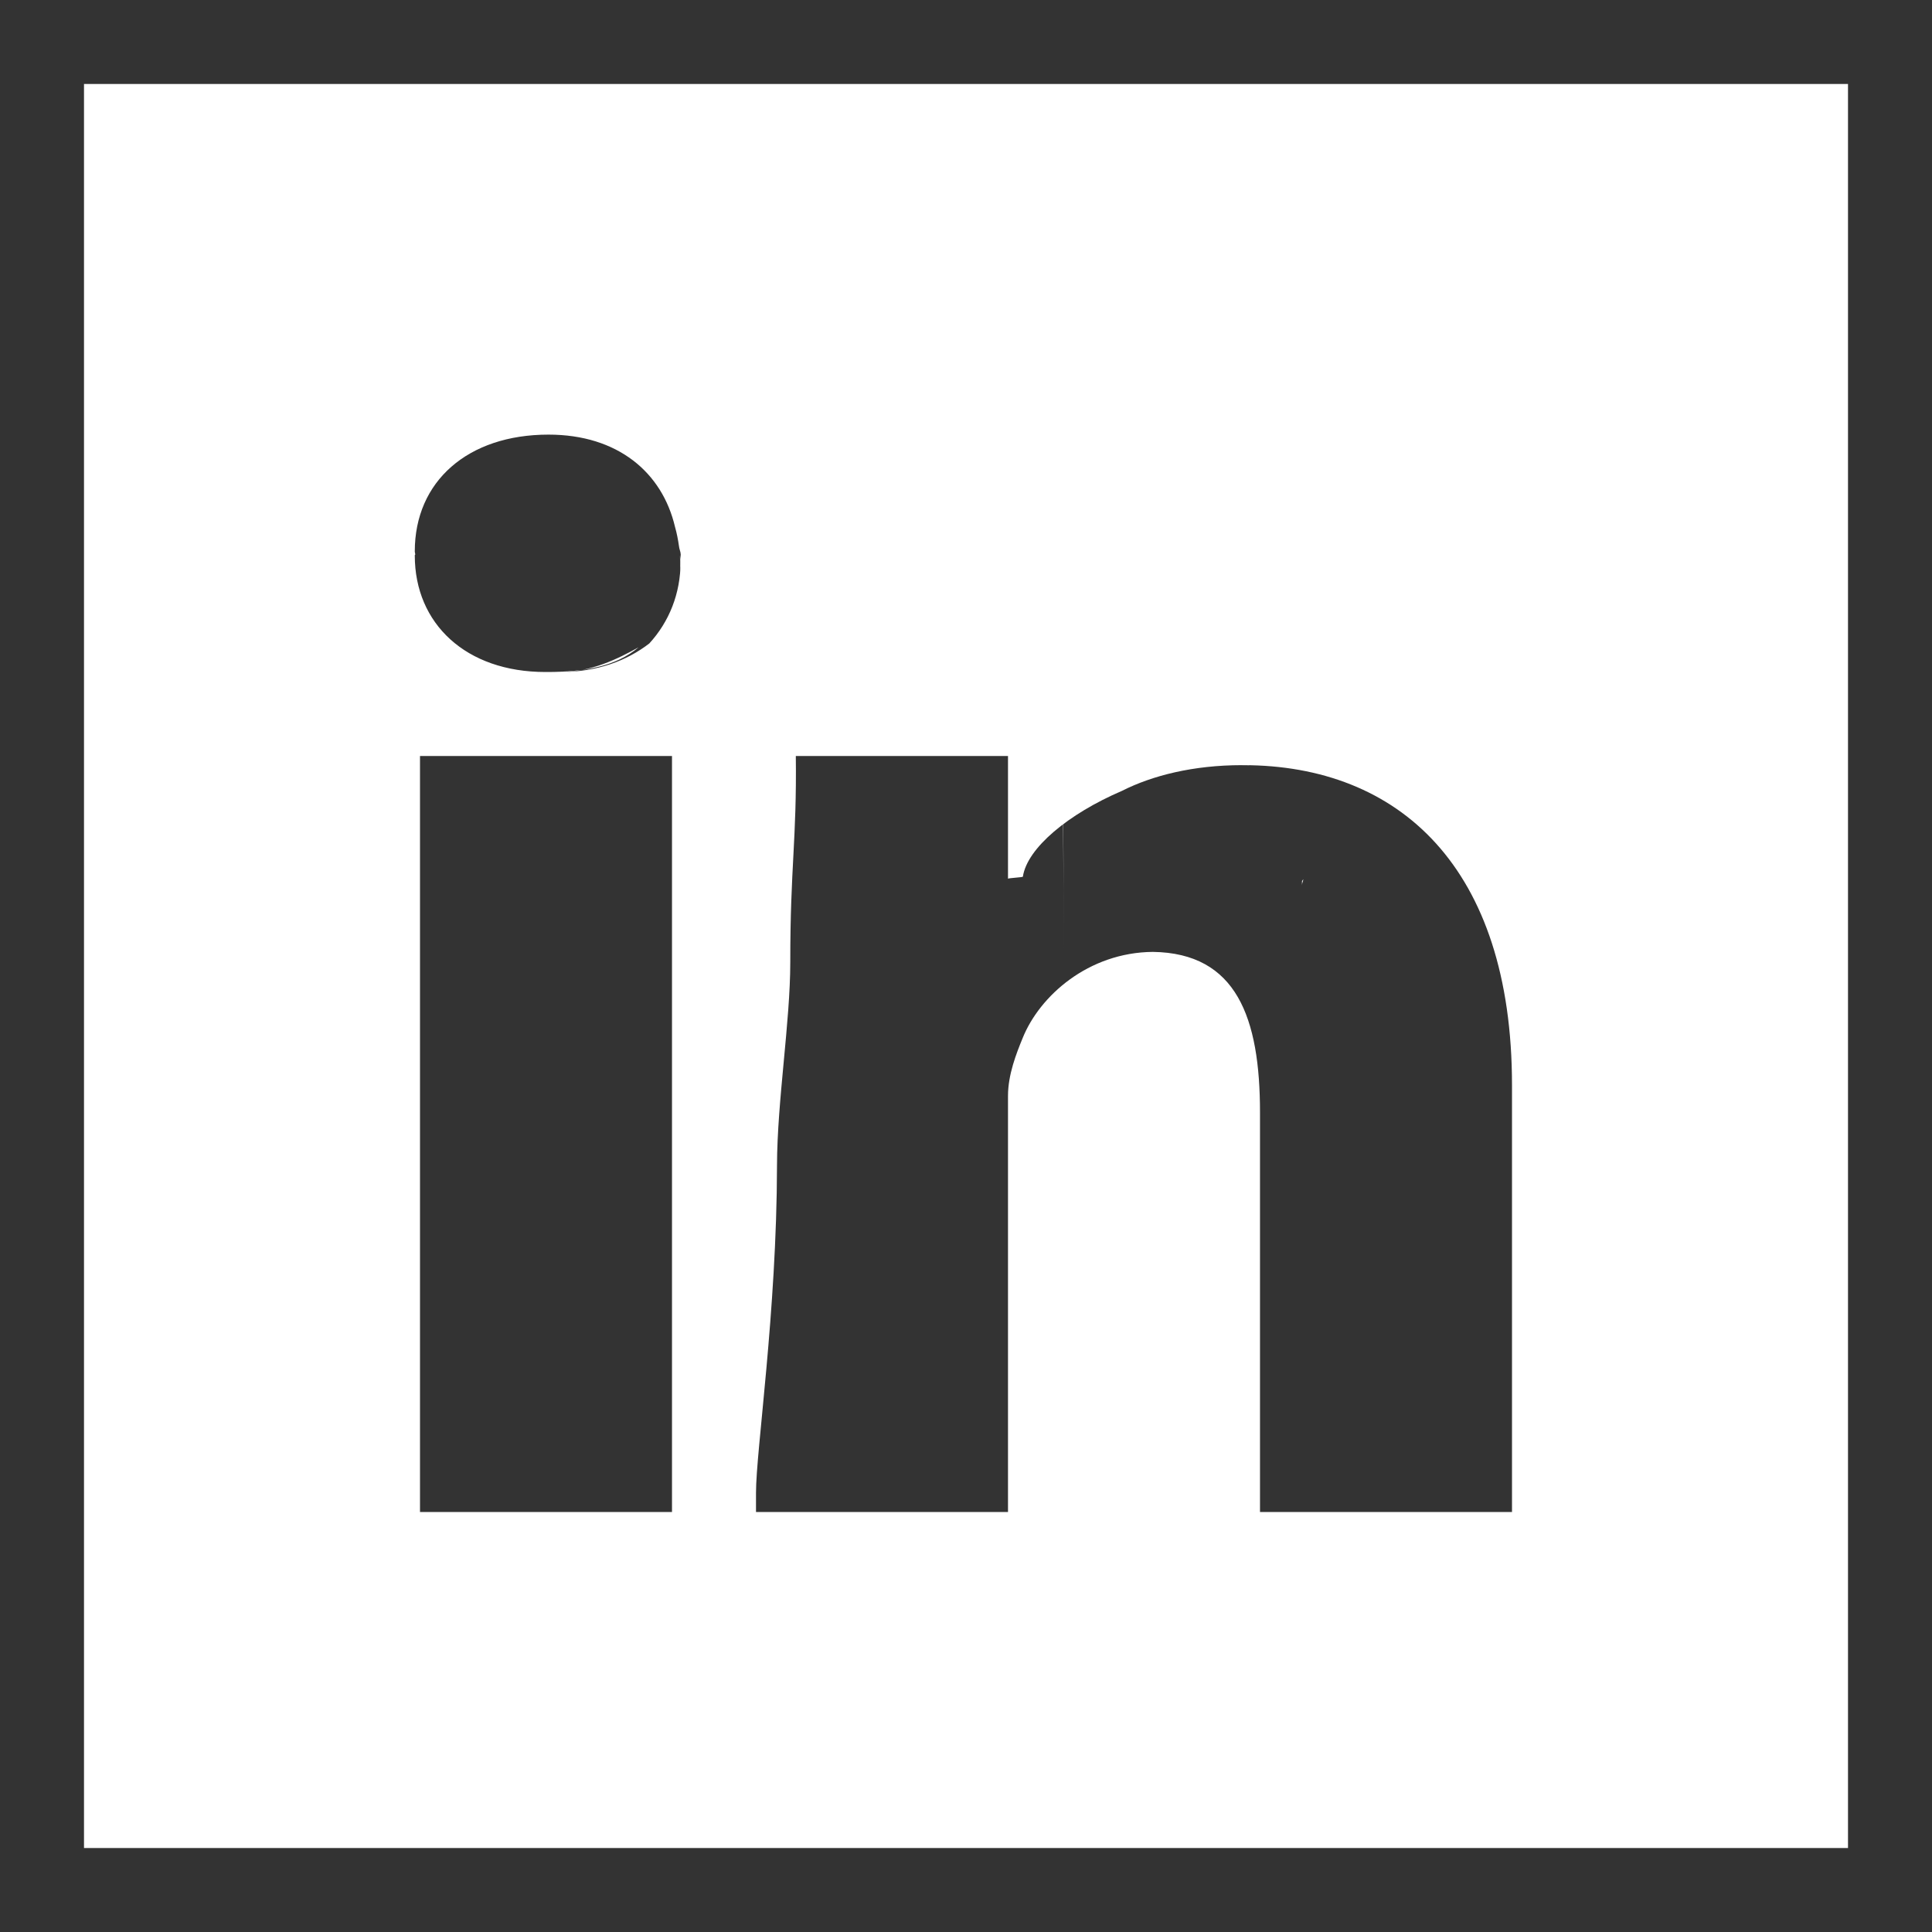 <?xml version="1.0" encoding="iso-8859-1"?>
<!-- Generator: Adobe Illustrator 18.1.1, SVG Export Plug-In . SVG Version: 6.00 Build 0)  -->
<svg version="1.1" id="Calque_1" xmlns="http://www.w3.org/2000/svg" xmlns:xlink="http://www.w3.org/1999/xlink" x="0px" y="0px"
	 viewBox="0 0 23 23" style="enable-background:new 0 0 23 23;" xml:space="preserve">
<rect x="0" y="0" width="23" height="23" fill="#333333" stroke="none"/>
<path style="fill:#FFFFFF;" d="M9.654,8C8.729,8,8.128,7.438,8.1,6.653C8.099,6.671,8.095,6.602,8.095,6.62
	C8.095,7.435,8.707,8,9.654,8z"/>
<path style="fill:#FFFFFF;" d="M15.5,10.537c0-0.023,0.013-0.048,0.016-0.071c-0.005,0.008-0.011,0.016-0.016,0.024V10.537z"/>
<path style="fill:#FFFFFF;" d="M16.62,9.44c0.408-0.175,0.905-0.291,1.451-0.302c-0.021,0-0.039-0.005-0.06-0.005
	C17.434,9.134,16.982,9.257,16.62,9.44z"/>
<path style="fill:#FFFFFF;" d="M12.646,9c0.011,1,0.016,1.163,0.016,2.306c0-0.982-0.003-1.306-0.009-2.306H12.646z"/>
<path style="fill:#FFFFFF;" d="M1,3v17v2l0,0h21l0,0v-2V3V1H1V3z M15,18v-4.756c0-1.128-0.278-1.898-1.276-1.912
	c-0.768,0.007-1.348,0.524-1.55,1.027C12.1,12.54,12,12.792,12,13.046V18H9.474H9c0,0,0-0.124,0-0.228
	c0-0.508,0.247-2.148,0.25-3.898c0.002-0.769,0.158-1.706,0.158-2.421C9.408,10.314,9.486,10,9.474,9h0.007C9.479,9,9.477,9,9.474,9
	H12v1.461c0-0.008,0.171-0.016,0.177-0.024c0.051-0.342,0.543-0.749,1.18-1.022c0.361-0.183,0.851-0.306,1.427-0.306
	c0.021,0,0.059,0.005,0.08,0.005c0.026,0-0.091-0.005-0.065-0.005c1.851,0,3.201,1.21,3.201,3.81V18H15L15,18L15,18z M5,18V9l0,0
	l0,0h3v9H5L5,18L5,18z M4.938,6.614c0-0.019,0.005,0.002,0.005-0.016C4.942,6.579,4.938,6.581,4.938,6.563
	c0-0.831,0.629-1.389,1.592-1.389c0.825,0,1.354,0.451,1.506,1.099c0.021,0.073,0.036,0.151,0.047,0.228
	c0.003,0.036,0.02,0.065,0.021,0.101c0,0.016-0.004,0.031-0.004,0.047C8.098,6.663,8.102,6.676,8.102,6.69
	c0,0.375-0.136,0.713-0.373,0.971C7.46,7.867,7.11,8,6.673,8c0.365,0,0.679-0.155,0.929-0.294C7.331,7.934,6.962,8,6.511,8H6.492
	C5.548,8,4.938,7.426,4.938,6.614z"/>
</svg>
